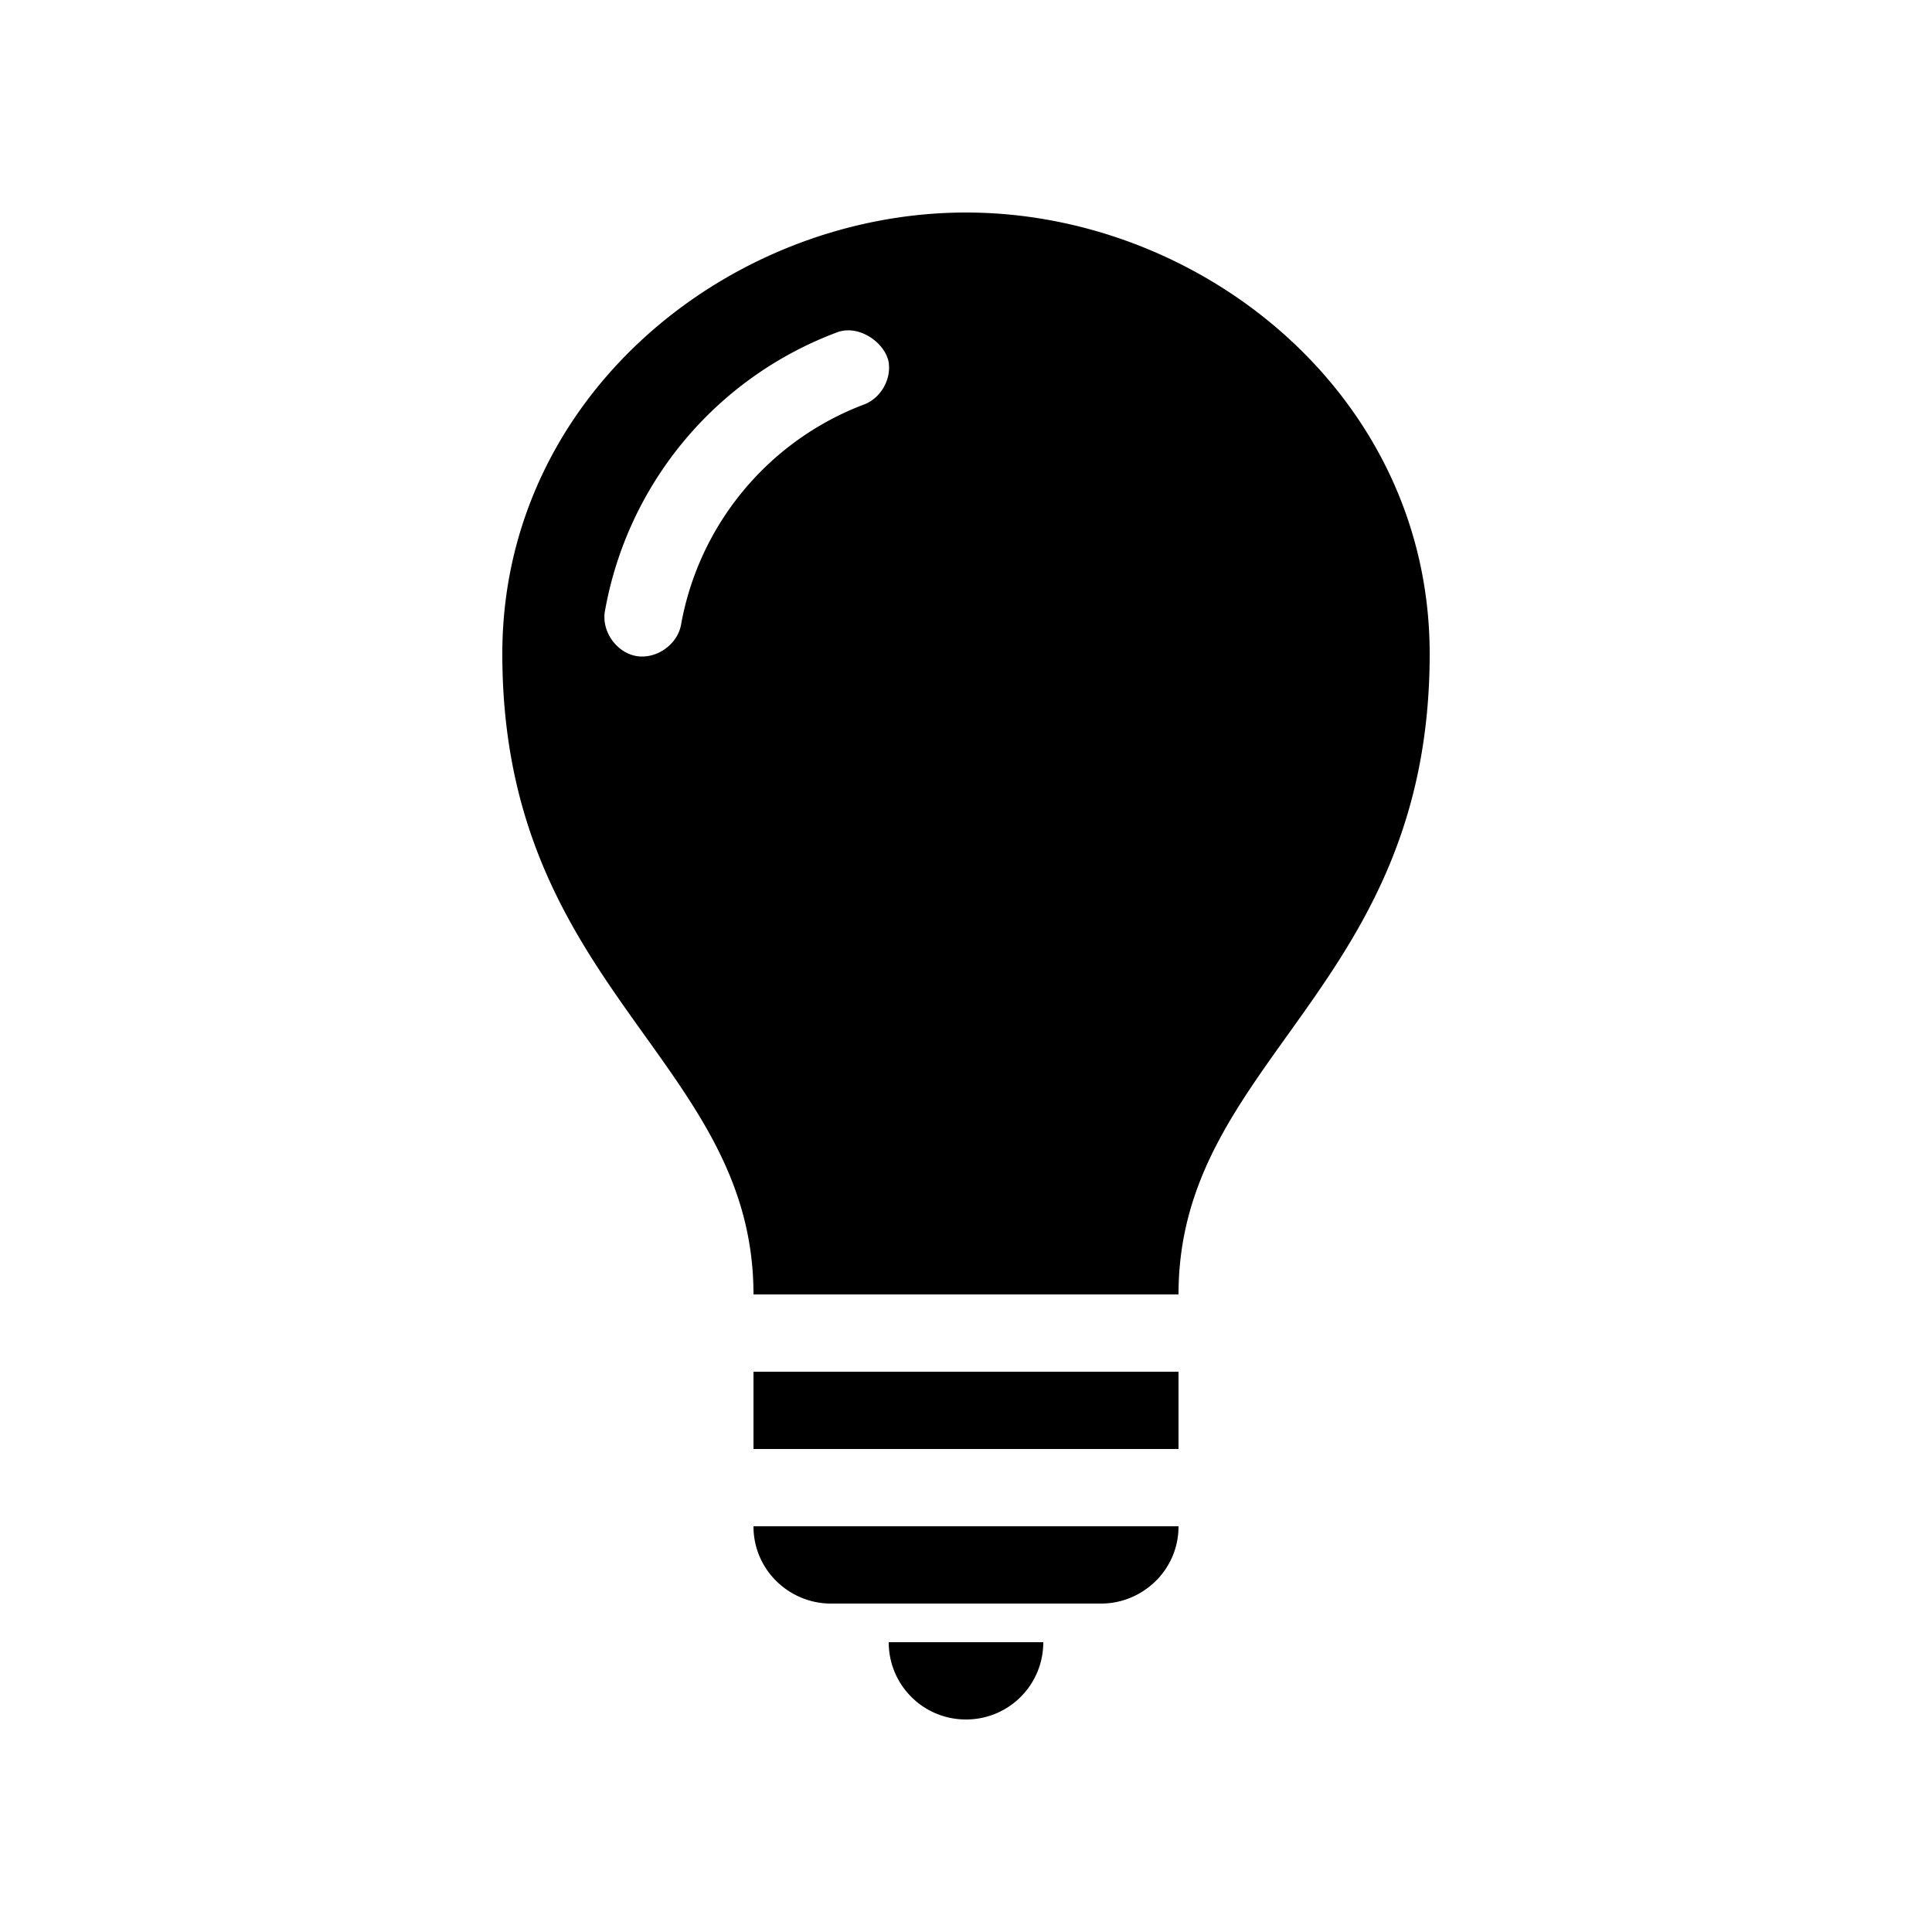 <?xml version='1.0' encoding='utf-8'?>
<svg xmlns:ns0="http://www.w3.org/2000/svg" xmlns="http://www.w3.org/2000/svg" xmlns:xlink="http://www.w3.org/1999/xlink" viewBox="0 0 100 100"><ns0:path d="M50 11c-12.195 0-24 9.461-24 22.844 0 17.364 13 21 13 33.156h22c0-12.156 13-15.792 13-33.156C74 20.46 62.195 11 50 11zm-4.009 7.713c.162.913-.403 1.901-1.272 2.224a15.028 15.028 0 0 0-9.47 11.407c-.187 1.03-1.297 1.797-2.327 1.61-1.031-.19-1.798-1.298-1.61-2.329a18.938 18.938 0 0 1 11.969-14.406c1.143-.465 2.502.496 2.71 1.494zM39 71v4h22v-4zm0 8c0 2.298 1.89 4 4 4h14c2.11 0 4-1.702 4-4zm7 6c0 2.216 1.784 4 4 4s4-1.784 4-4z" style="marker:none" overflow="visible" color="#000" />
    </svg>